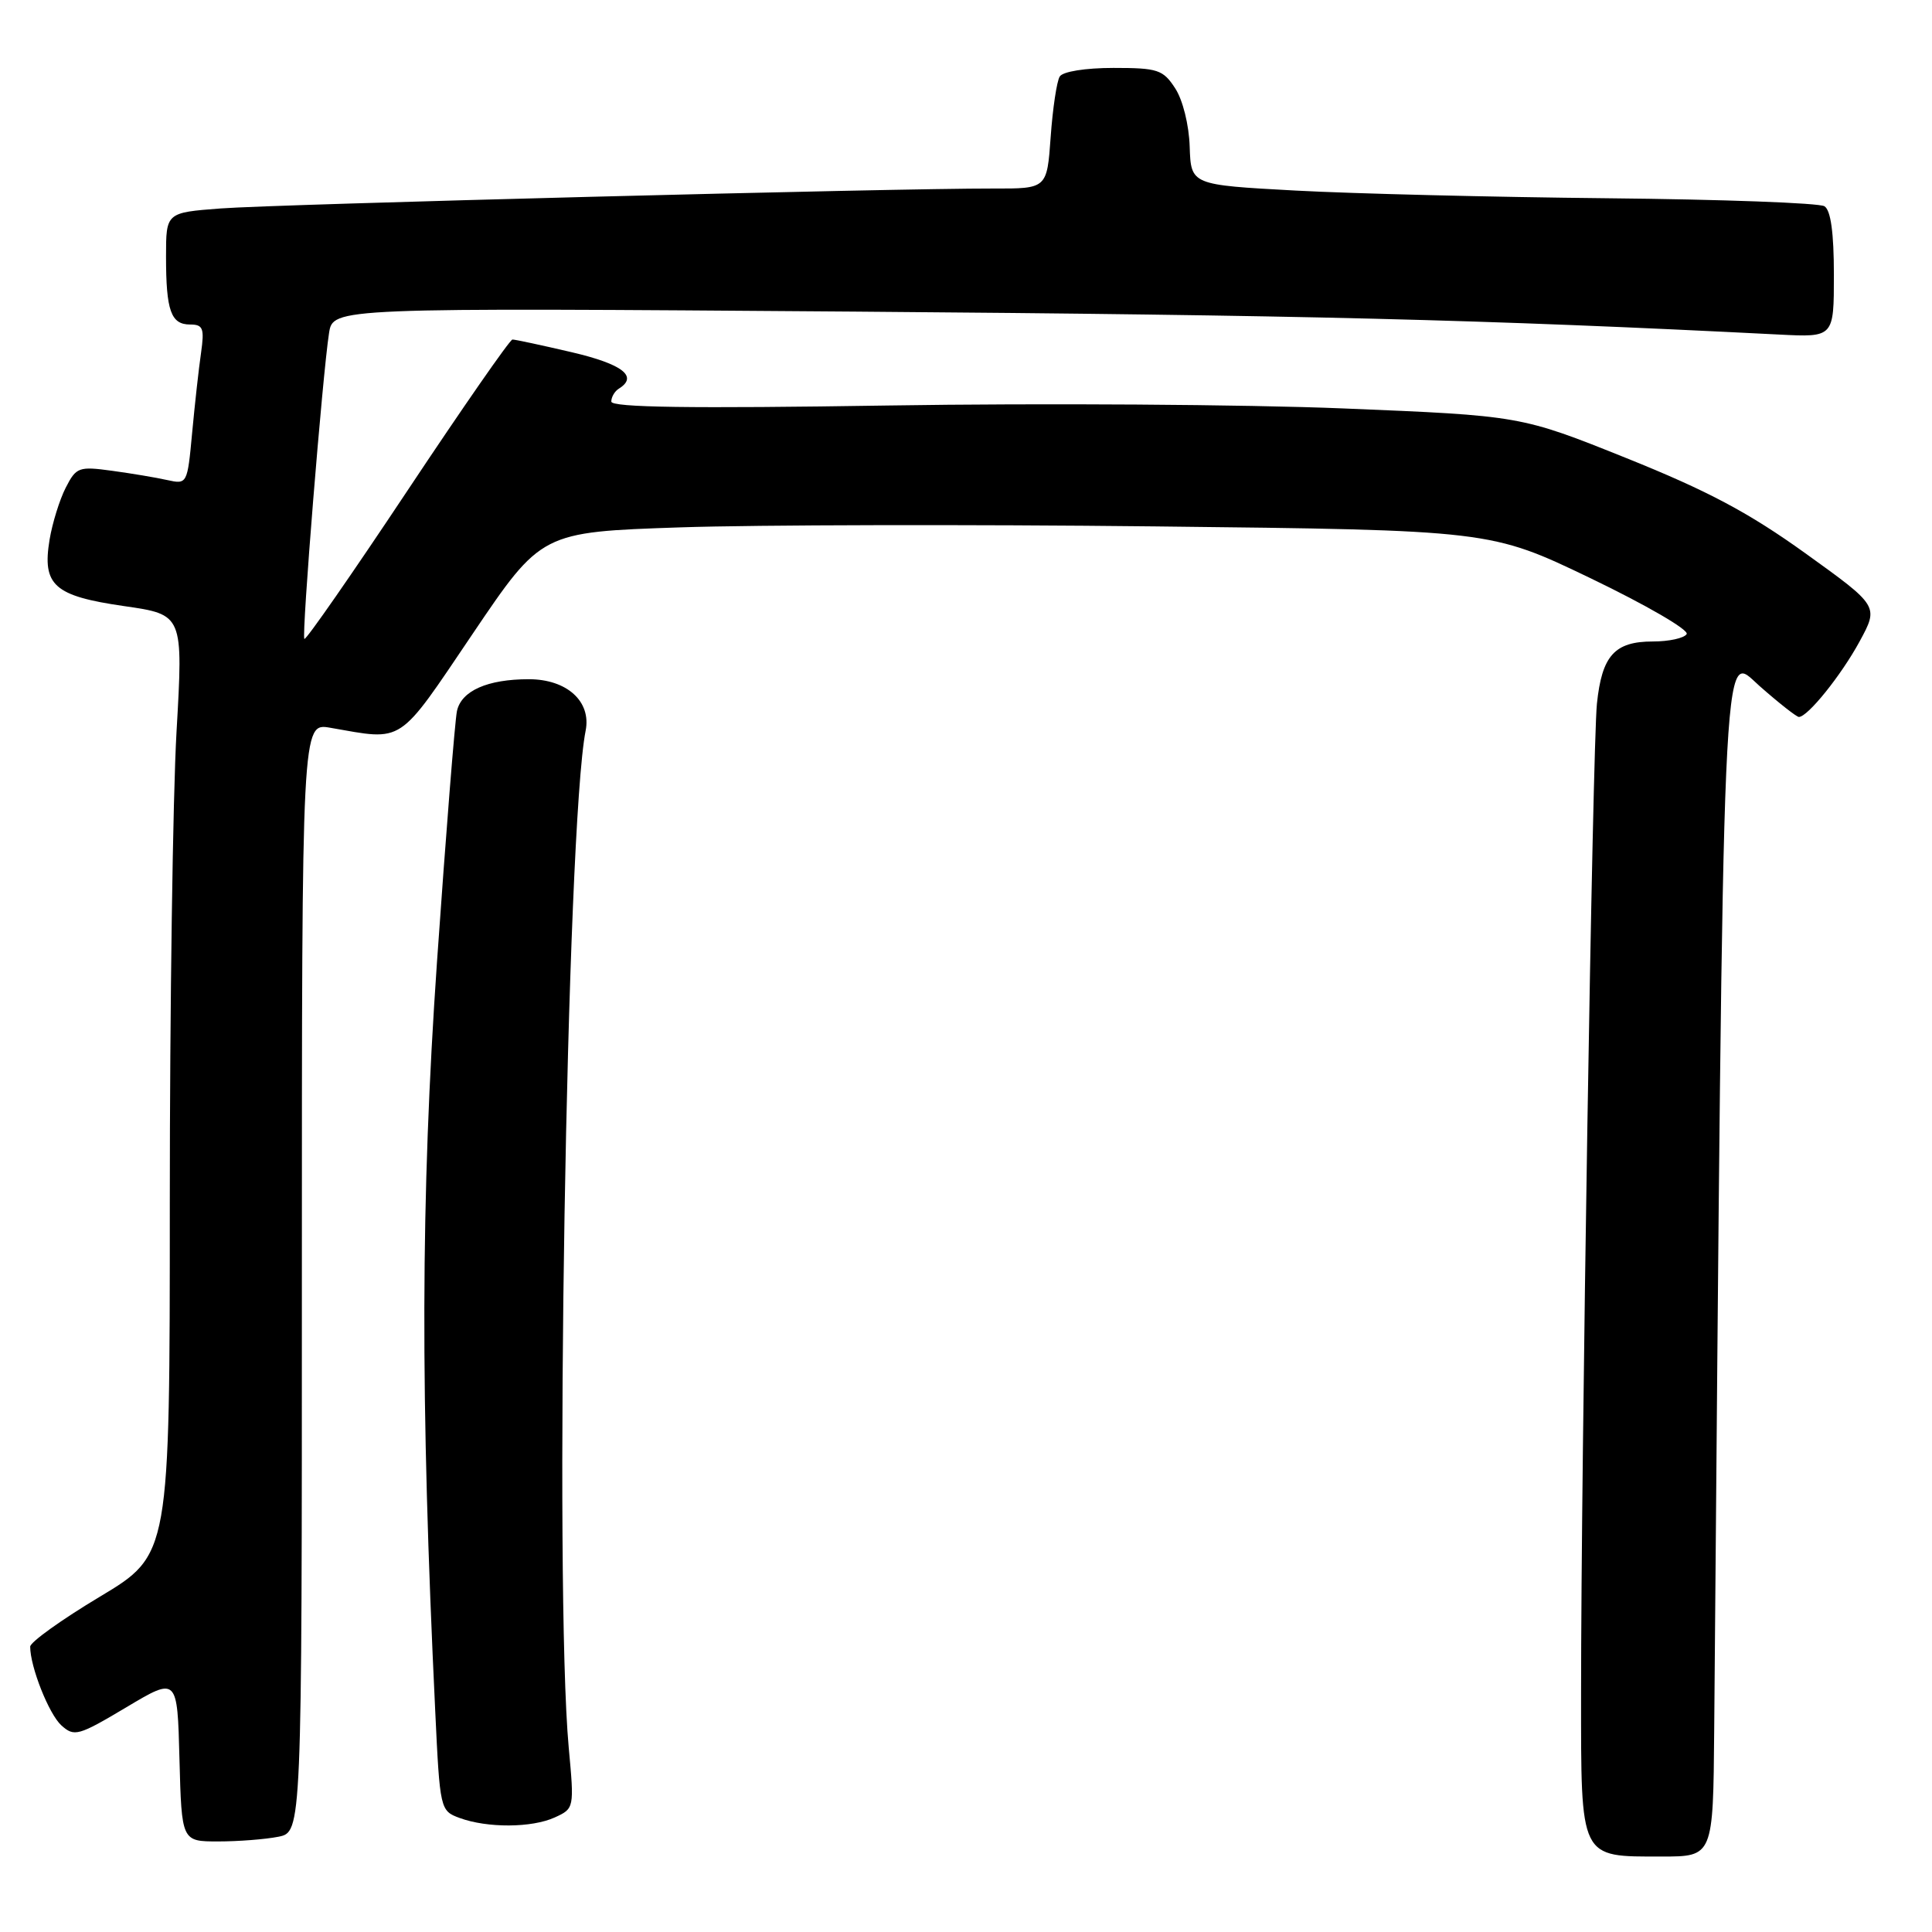 <?xml version="1.0" encoding="UTF-8" standalone="no"?>
<!DOCTYPE svg PUBLIC "-//W3C//DTD SVG 1.1//EN" "http://www.w3.org/Graphics/SVG/1.1/DTD/svg11.dtd" >
<svg xmlns="http://www.w3.org/2000/svg" xmlns:xlink="http://www.w3.org/1999/xlink" version="1.1" viewBox="0 0 256 256">
 <g >
 <path fill="currentColor"
d=" M 227.14 229.25 C 228.40 80.06 228.12 86.47 233.15 90.90 C 235.71 93.16 238.06 95.00 238.36 95.00 C 239.53 95.00 243.97 89.48 246.41 84.99 C 248.95 80.31 248.95 80.31 239.23 73.32 C 231.71 67.92 226.32 65.05 215.50 60.70 C 201.50 55.08 201.50 55.08 178.00 54.12 C 165.07 53.59 137.96 53.41 117.75 53.73 C 91.47 54.14 81.00 53.99 81.00 53.21 C 81.00 52.61 81.45 51.84 82.00 51.50 C 84.61 49.88 82.50 48.25 75.75 46.67 C 71.76 45.74 68.23 44.98 67.90 44.99 C 67.57 44.99 61.31 54.00 53.99 65.01 C 46.67 76.02 40.53 84.86 40.33 84.66 C 39.94 84.27 42.74 49.60 43.60 44.13 C 44.13 40.77 44.13 40.77 113.32 41.29 C 172.87 41.75 196.27 42.33 235.75 44.33 C 243.00 44.70 243.00 44.70 243.00 36.41 C 243.00 30.86 242.59 27.86 241.75 27.33 C 241.06 26.89 228.12 26.42 213.00 26.27 C 197.88 26.12 179.27 25.66 171.65 25.25 C 157.81 24.50 157.81 24.50 157.64 19.44 C 157.55 16.54 156.72 13.22 155.71 11.69 C 154.11 9.23 153.40 9.00 147.54 9.00 C 143.82 9.00 140.82 9.48 140.42 10.14 C 140.03 10.76 139.49 14.36 139.22 18.14 C 138.73 25.00 138.73 25.00 131.62 24.98 C 118.48 24.95 36.58 27.06 29.25 27.62 C 22.00 28.17 22.00 28.17 22.00 34.00 C 22.00 41.18 22.65 43.00 25.19 43.00 C 26.91 43.00 27.10 43.50 26.64 46.75 C 26.34 48.81 25.81 53.58 25.46 57.35 C 24.83 64.14 24.80 64.19 22.16 63.61 C 20.70 63.28 17.40 62.73 14.84 62.38 C 10.44 61.78 10.10 61.90 8.71 64.62 C 7.90 66.20 6.94 69.30 6.57 71.50 C 5.57 77.56 7.16 78.97 16.44 80.31 C 24.28 81.44 24.28 81.44 23.39 96.97 C 22.90 105.51 22.50 133.54 22.50 159.26 C 22.50 206.01 22.50 206.01 13.25 211.56 C 8.16 214.61 4.00 217.59 4.00 218.19 C 4.00 220.87 6.48 227.12 8.13 228.62 C 9.84 230.16 10.37 230.02 16.73 226.23 C 23.50 222.19 23.50 222.19 23.78 233.09 C 24.07 244.00 24.07 244.00 28.91 244.00 C 31.57 244.00 35.16 243.72 36.88 243.38 C 40.00 242.75 40.00 242.75 40.00 169.27 C 40.00 95.78 40.00 95.78 43.75 96.43 C 53.63 98.15 52.60 98.83 62.62 84.00 C 71.74 70.50 71.74 70.50 90.12 69.88 C 100.23 69.54 128.52 69.48 153.00 69.75 C 197.50 70.25 197.50 70.25 210.80 76.64 C 218.11 80.16 223.83 83.47 223.49 84.02 C 223.16 84.56 221.14 85.00 219.01 85.00 C 213.94 85.00 212.26 86.87 211.60 93.25 C 211.02 98.93 209.50 193.59 209.50 224.33 C 209.50 246.53 209.24 246.00 220.19 246.00 C 227.00 246.00 227.00 246.00 227.14 229.25 Z  M 73.51 240.82 C 76.09 239.64 76.10 239.59 75.36 231.57 C 73.41 210.32 75.08 109.51 77.60 96.82 C 78.37 92.94 75.11 90.00 70.07 90.00 C 64.59 90.00 61.14 91.53 60.55 94.21 C 60.28 95.47 59.09 110.45 57.90 127.50 C 55.74 158.71 55.68 185.22 57.67 226.72 C 58.29 239.80 58.33 239.94 60.90 240.89 C 64.58 242.24 70.46 242.21 73.51 240.82 Z "/>
</g>
</svg>